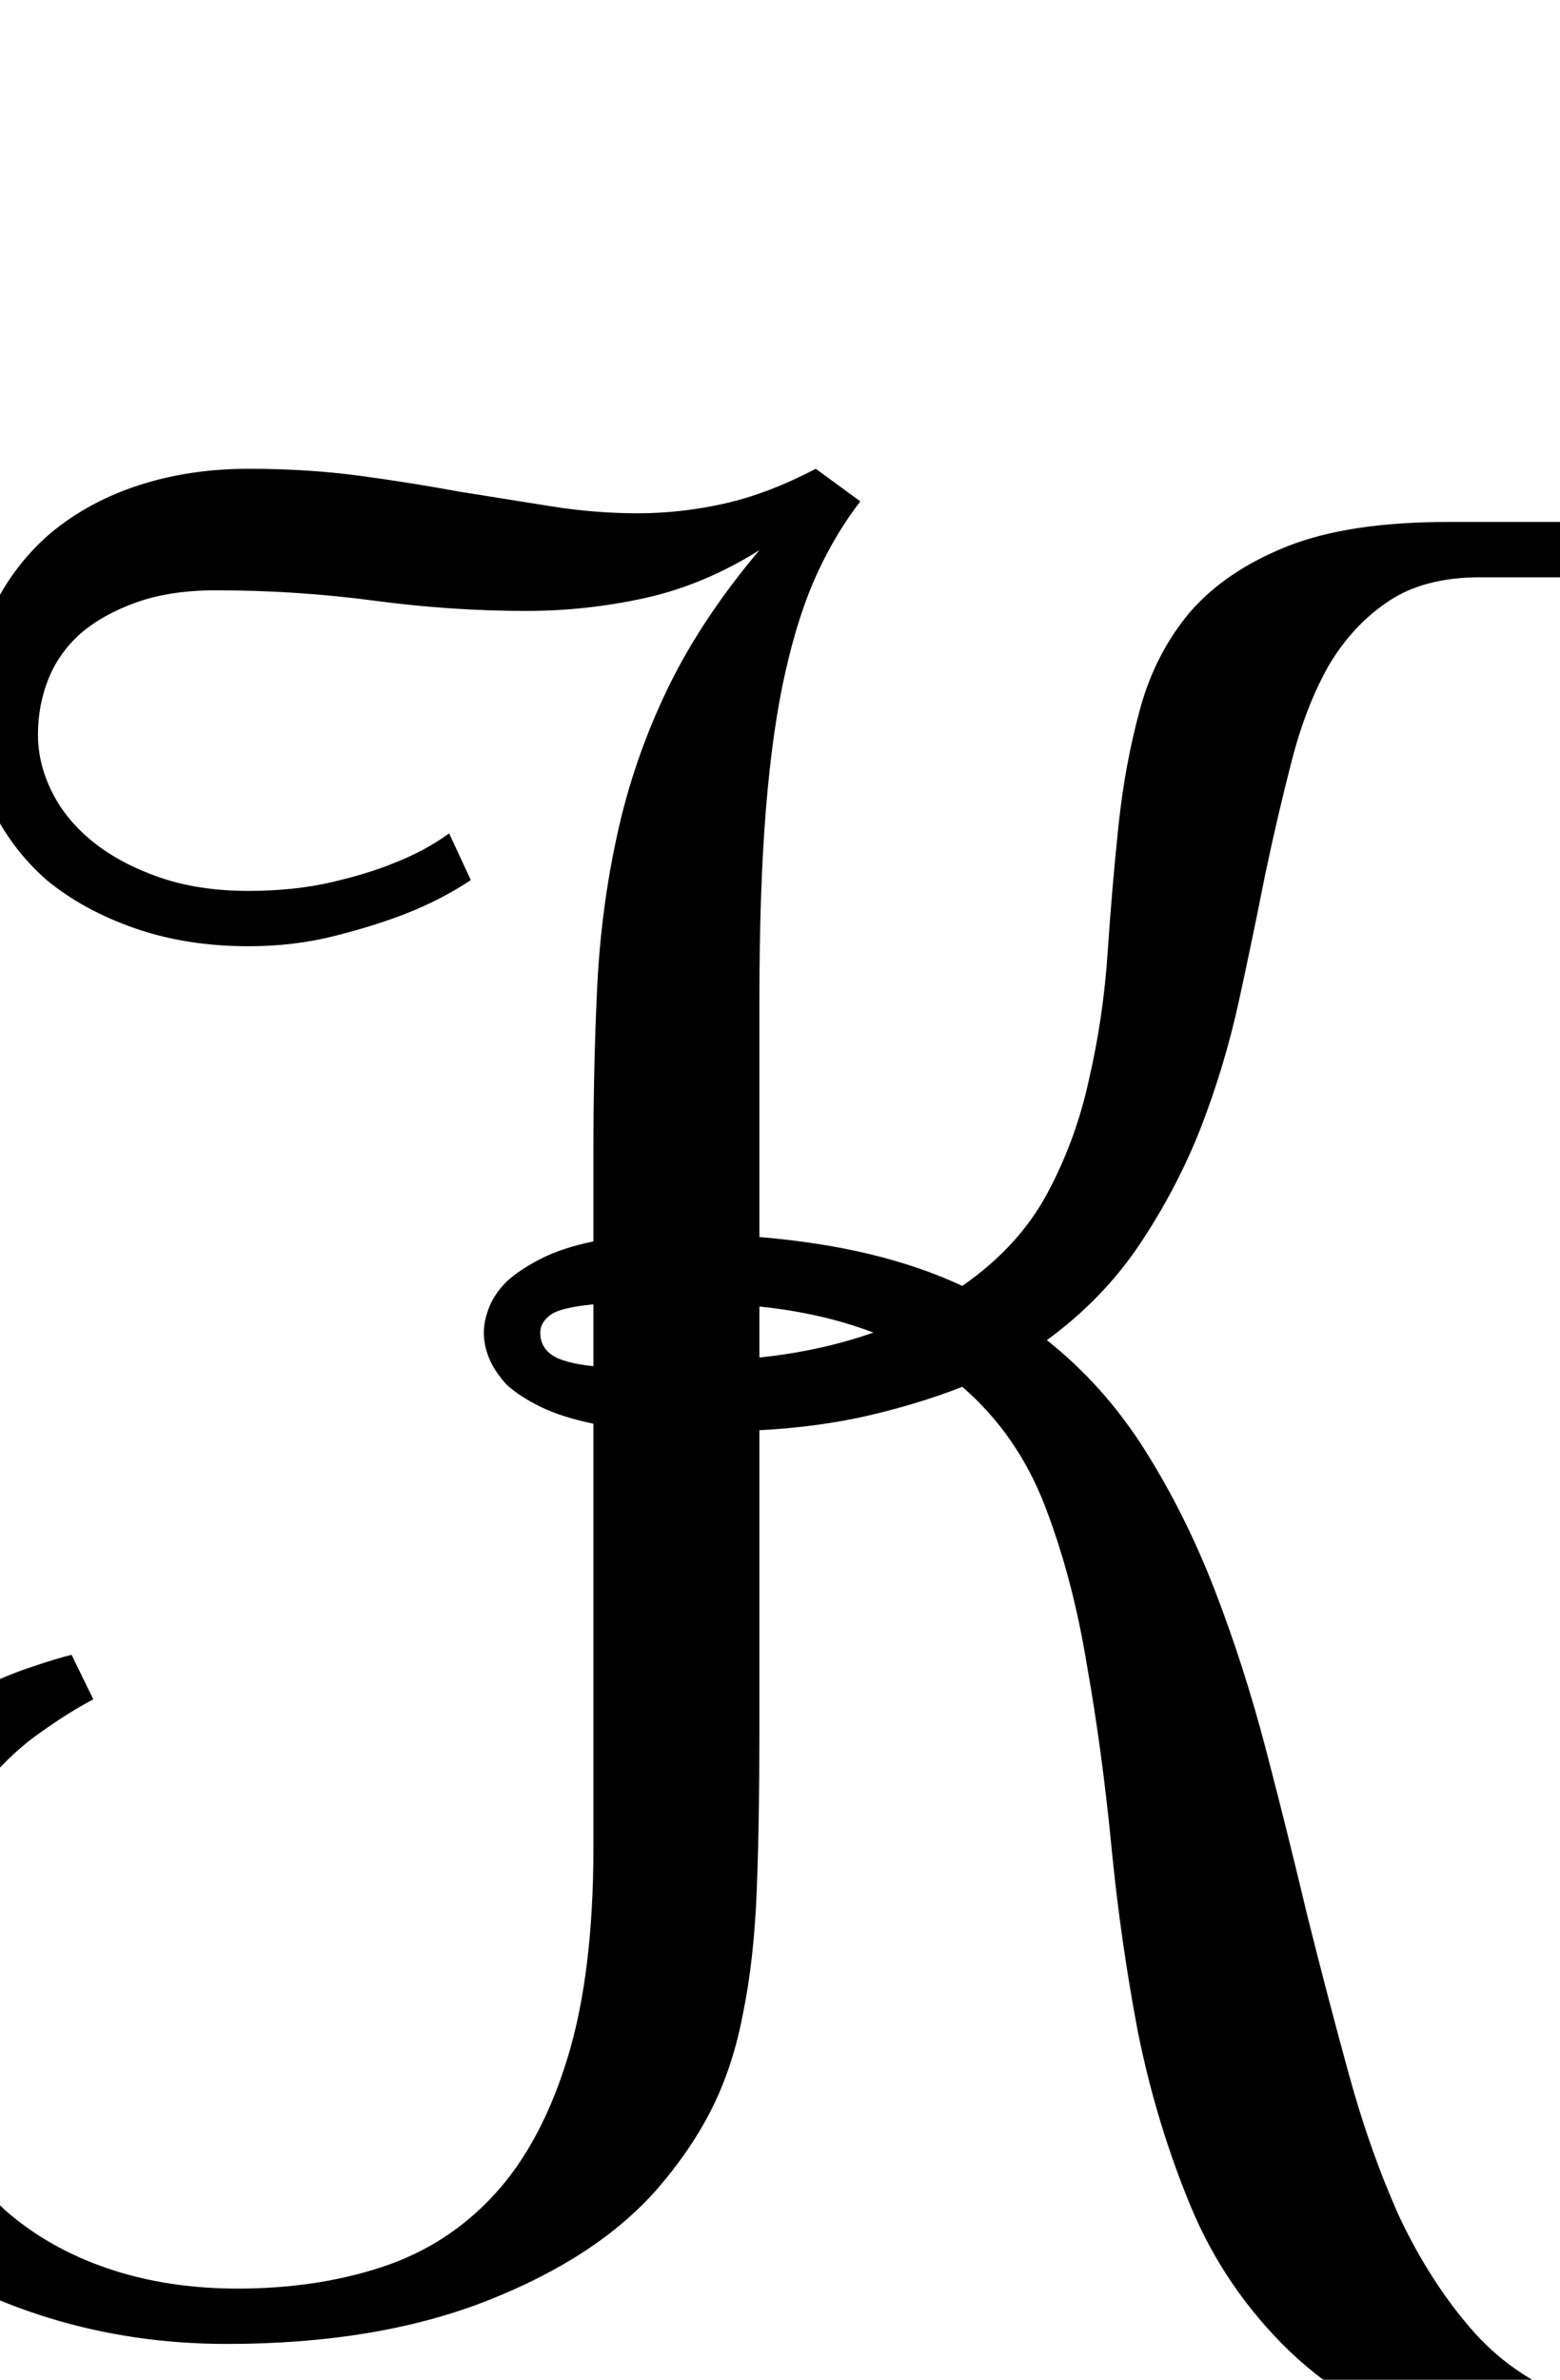 <?xml version="1.0" encoding="utf-8"?>

<svg version="1.0" 
	id="glyph_K" 
	xmlns="http://www.w3.org/2000/svg" 
	xmlns:xlink="http://www.w3.org/1999/xlink"
	x="0px"
	y="0px"
	width="70.215px" 
	height="107.08px">
	
<!-- Editor: Birdfont 5.0.22 -->

<g id="K">
<path style="fill:#000000;stroke-width:0px" d="M70.215 25.977 C69.312 25.977 67.505 25.977 66.602 25.977 Q64.111 25.977 62.5 27.051 Q60.889 28.125 59.814 29.932 Q58.789 31.738 58.154 34.18 Q57.52 36.621 56.934 39.404 Q56.396 42.139 55.762 45.044 Q55.127 47.949 54.053 50.732 Q52.979 53.467 51.318 55.957 Q49.658 58.447 47.119 60.303 Q49.707 62.354 51.538 65.259 Q53.369 68.164 54.688 71.582 Q56.006 75 56.982 78.735 Q57.959 82.471 58.838 86.182 Q59.766 89.893 60.718 93.359 Q61.67 96.826 62.988 99.756 Q64.355 102.637 66.187 104.761 Q68.018 106.885 70.605 107.861 Q73.096 108.838 75.977 109.155 Q78.857 109.473 82.715 109.473 C82.78 110.14 82.861 110.974 82.91 111.475 Q82.275 111.621 81.445 111.719 Q80.762 111.816 79.736 111.89 Q78.711 111.963 77.393 111.963 Q70.361 111.963 65.698 110.303 Q61.035 108.643 58.057 105.811 Q55.127 102.979 53.589 99.268 Q52.051 95.557 51.221 91.455 Q50.439 87.354 50.024 83.081 Q49.609 78.809 48.926 74.951 Q48.291 71.045 47.046 67.798 Q45.801 64.551 43.311 62.402 Q41.455 63.135 39.185 63.672 Q36.914 64.209 34.18 64.355 C34.18 68.896 34.18 74.573 34.18 77.979 Q34.18 82.08 34.058 85.132 Q33.936 88.184 33.447 90.576 Q33.008 92.92 32.08 94.8 Q31.152 96.68 29.59 98.486 Q26.904 101.562 21.948 103.516 Q16.992 105.469 10.205 105.469 Q6.006 105.469 2.197 104.297 Q-1.611 103.125 -4.492 101.025 Q-7.373 98.926 -9.082 95.996 Q-10.791 93.066 -10.791 89.502 Q-10.791 86.865 -9.937 84.766 Q-9.082 82.666 -7.715 81.055 Q-6.396 79.395 -4.736 78.223 Q-3.076 77.051 -1.514 76.27 Q0 75.488 1.294 75.049 Q2.588 74.609 3.223 74.463 C3.548 75.13 3.955 75.964 4.199 76.465 Q3.076 77.051 1.685 78.052 Q0.293 79.053 -0.928 80.615 Q-2.148 82.129 -2.979 84.326 Q-3.809 86.523 -3.809 89.502 Q-3.809 92.676 -2.734 95.19 Q-1.66 97.705 0.244 99.463 Q2.197 101.172 4.858 102.075 Q7.52 102.979 10.693 102.979 Q14.258 102.979 17.212 102.002 Q20.166 101.025 22.266 98.73 Q24.365 96.436 25.537 92.627 Q26.709 88.818 26.709 83.154 C26.709 76.79 26.709 68.835 26.709 64.062 Q25.293 63.77 24.341 63.306 Q23.389 62.842 22.803 62.305 Q22.266 61.719 22.021 61.133 Q21.777 60.547 21.777 59.961 Q21.777 59.424 22.021 58.813 Q22.266 58.203 22.803 57.666 Q23.389 57.129 24.341 56.641 Q25.293 56.152 26.709 55.859 C26.709 54.525 26.709 52.856 26.709 51.855 Q26.709 47.949 26.88 44.409 Q27.051 40.869 27.783 37.549 Q28.516 34.18 30.029 31.03 Q31.543 27.881 34.18 24.756 Q31.689 26.318 29.053 26.904 Q26.416 27.49 23.682 27.49 Q20.312 27.49 16.821 27.026 Q13.33 26.562 9.717 26.562 Q7.666 26.562 6.152 27.1 Q4.639 27.637 3.613 28.516 Q2.637 29.395 2.173 30.566 Q1.709 31.738 1.709 33.057 Q1.709 34.375 2.344 35.645 Q2.979 36.914 4.199 37.891 Q5.42 38.867 7.178 39.478 Q8.936 40.088 11.182 40.088 Q13.232 40.088 14.917 39.697 Q16.602 39.307 17.773 38.818 Q19.141 38.281 20.215 37.5 C20.54 38.2 20.947 39.075 21.191 39.6 Q19.873 40.479 18.262 41.113 Q16.895 41.65 15.063 42.114 Q13.232 42.578 11.182 42.578 Q8.398 42.578 6.079 41.772 Q3.76 40.967 2.1 39.6 Q0.488 38.184 -0.415 36.255 Q-1.318 34.326 -1.318 32.08 Q-1.318 29.443 -0.342 27.417 Q0.635 25.391 2.295 23.975 Q4.004 22.559 6.274 21.826 Q8.545 21.094 11.182 21.094 Q13.867 21.094 16.211 21.411 Q18.555 21.729 20.654 22.119 Q22.803 22.461 24.78 22.778 Q26.758 23.096 28.711 23.096 Q30.664 23.096 32.617 22.656 Q34.57 22.217 36.719 21.094 C37.386 21.582 38.22 22.192 38.721 22.559 Q37.598 24.023 36.768 25.83 Q35.938 27.637 35.352 30.225 Q34.766 32.812 34.473 36.426 Q34.18 40.039 34.18 45.068 C34.18 48.6 34.18 53.015 34.18 55.664 Q39.551 56.104 43.311 57.861 Q45.85 56.104 47.144 53.687 Q48.438 51.27 49.023 48.535 Q49.658 45.801 49.854 42.871 Q50.049 39.941 50.342 37.158 Q50.635 34.375 51.318 31.885 Q52.002 29.395 53.564 27.539 Q55.176 25.684 57.935 24.585 Q60.693 23.486 65.186 23.486 C66.862 23.486 68.958 23.486 70.215 23.486 C70.215 24.109 70.215 25.354 70.215 25.977 zM34.18 61.084 Q36.963 60.791 39.307 59.961 Q37.012 59.082 34.18 58.789 C34.18 59.554 34.18 60.51 34.18 61.084 zM24.316 59.961 Q24.316 60.596 24.829 60.962 Q25.342 61.328 26.709 61.475 C26.709 60.547 26.709 59.387 26.709 58.691 Q25.195 58.838 24.756 59.18 Q24.316 59.521 24.316 59.961 z" id="path_K_0" />
</g>
</svg>